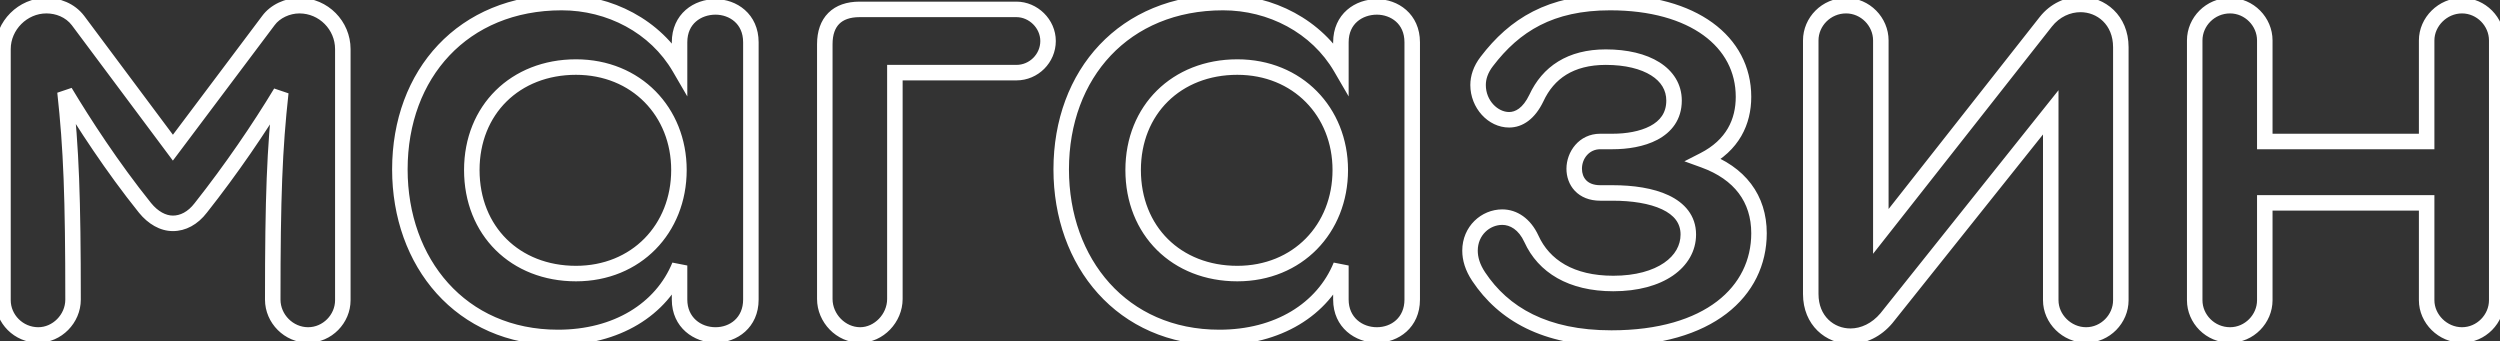 <svg width="645" height="88" viewBox="0 0 645 88" fill="none" xmlns="http://www.w3.org/2000/svg">
<rect x="0" y="0" width="645" height="88" fill="#333333" stroke="none"/>
<path d="M20.128 5.302L21.73 4.106L21.724 4.097L21.716 4.087L20.128 5.302ZM44.608 38.102L43.005 39.299L44.602 41.439L46.207 39.304L44.608 38.102ZM69.248 5.302L70.847 6.504L70.854 6.494L70.86 6.485L69.248 5.302ZM72.448 23.862L74.436 24.081L70.735 22.829L72.448 23.862ZM51.808 53.622L50.239 52.382L50.229 52.395L50.219 52.407L51.808 53.622ZM37.408 53.622L35.848 54.875L35.855 54.884L37.408 53.622ZM16.768 23.702L18.483 22.673L14.78 23.921L16.768 23.702ZM9.888 84.422C5.872 84.422 2.768 81.158 2.768 77.462H-1.232C-1.232 83.367 3.663 88.422 9.888 88.422V84.422ZM2.768 77.462V12.662H-1.232V77.462H2.768ZM2.768 12.662C2.768 7.687 6.992 3.462 11.968 3.462V-0.538C4.783 -0.538 -1.232 5.478 -1.232 12.662H2.768ZM11.968 3.462C14.372 3.462 16.919 4.399 18.539 6.517L21.716 4.087C19.177 0.766 15.323 -0.538 11.968 -0.538V3.462ZM18.525 6.499L43.005 39.299L46.21 36.906L21.73 4.106L18.525 6.499ZM46.207 39.304L70.847 6.504L67.649 4.101L43.009 36.901L46.207 39.304ZM70.86 6.485C72.195 4.666 74.757 3.462 77.248 3.462V-0.538C73.658 -0.538 69.82 1.139 67.635 4.12L70.86 6.485ZM77.248 3.462C82.365 3.462 86.448 7.668 86.448 12.662H90.448C90.448 5.496 84.611 -0.538 77.248 -0.538V3.462ZM86.448 12.662V77.462H90.448V12.662H86.448ZM86.448 77.462C86.448 81.181 83.32 84.422 79.488 84.422V88.422C85.575 88.422 90.448 83.344 90.448 77.462H86.448ZM79.488 84.422C75.632 84.422 72.368 81.158 72.368 77.302H68.368C68.368 83.367 73.423 88.422 79.488 88.422V84.422ZM72.368 77.302C72.368 50.767 72.848 38.532 74.436 24.081L70.46 23.644C68.848 38.312 68.368 50.718 68.368 77.302H72.368ZM70.735 22.829C65.176 32.041 58.024 42.531 50.239 52.382L53.377 54.862C61.271 44.873 68.519 34.244 74.16 24.896L70.735 22.829ZM50.219 52.407C48.448 54.723 46.439 55.622 44.608 55.622V59.622C47.896 59.622 51.007 57.962 53.396 54.837L50.219 52.407ZM44.608 55.622C42.827 55.622 40.788 54.611 38.96 52.361L35.855 54.884C38.188 57.754 41.269 59.622 44.608 59.622V55.622ZM38.967 52.37C30.563 41.905 23.255 30.627 18.483 22.673L15.053 24.731C19.881 32.778 27.292 44.22 35.848 54.875L38.967 52.37ZM14.78 23.921C16.368 38.372 16.848 50.926 16.848 77.302H20.848C20.848 50.879 20.368 38.153 18.756 23.484L14.78 23.921ZM16.848 77.302C16.848 81.181 13.56 84.422 9.888 84.422V88.422C15.815 88.422 20.848 83.344 20.848 77.302H16.848ZM175.326 68.502H177.326L173.475 67.746L175.326 68.502ZM175.326 17.462L173.598 18.468L177.326 24.874V17.462H175.326ZM184.606 3.782C186.415 3.782 188.207 4.399 189.522 5.561C190.798 6.689 191.726 8.416 191.726 10.902H195.726C195.726 7.308 194.335 4.476 192.171 2.564C190.045 0.685 187.278 -0.218 184.606 -0.218V3.782ZM191.726 10.902V77.302H195.726V10.902H191.726ZM191.726 77.302C191.726 81.936 188.332 84.422 184.606 84.422V88.422C190.16 88.422 195.726 84.508 195.726 77.302H191.726ZM184.606 84.422C180.834 84.422 177.326 81.895 177.326 77.302H173.326C173.326 84.549 179.098 88.422 184.606 88.422V84.422ZM177.326 77.302V68.502H173.326V77.302H177.326ZM173.475 67.746C169.203 78.205 158.368 85.062 143.966 85.062V89.062C159.645 89.062 172.17 81.52 177.178 69.259L173.475 67.746ZM143.966 85.062C131.955 85.062 122.301 80.45 115.633 73.044C108.944 65.617 105.166 55.273 105.166 43.702H101.166C101.166 56.132 105.229 67.468 112.66 75.721C120.111 83.995 130.858 89.062 143.966 89.062V85.062ZM105.166 43.702C105.166 31.825 109.095 21.578 115.96 14.316C122.813 7.067 132.712 2.662 144.926 2.662V-1.338C131.701 -1.338 120.72 3.458 113.053 11.569C105.398 19.666 101.166 30.939 101.166 43.702H105.166ZM144.926 2.662C156.614 2.662 167.755 8.43 173.598 18.468L177.055 16.456C170.418 5.055 157.879 -1.338 144.926 -1.338V2.662ZM177.326 17.462V10.902H173.326V17.462H177.326ZM177.326 10.902C177.326 8.417 178.253 6.694 179.542 5.569C180.87 4.408 182.703 3.782 184.606 3.782V-0.218C181.87 -0.218 179.063 0.676 176.911 2.556C174.719 4.47 173.326 7.307 173.326 10.902H177.326ZM148.606 72.582C165.263 72.582 177.166 60.135 177.166 43.862H173.166C173.166 57.99 162.99 68.582 148.606 68.582V72.582ZM177.166 43.862C177.166 27.742 165.255 15.302 148.606 15.302V19.302C162.998 19.302 173.166 29.903 173.166 43.862H177.166ZM148.606 15.302C131.846 15.302 119.726 27.214 119.726 43.862H123.726C123.726 29.471 134.007 19.302 148.606 19.302V15.302ZM119.726 43.862C119.726 52.193 122.71 59.398 127.878 64.523C133.045 69.646 140.286 72.582 148.606 72.582V68.582C141.247 68.582 135.048 65.999 130.695 61.682C126.343 57.367 123.726 51.212 123.726 43.862H119.726ZM230.879 18.742V16.742H228.879V18.742H230.879ZM214.799 77.142V11.382H210.799V77.142H214.799ZM214.799 11.382C214.799 8.864 215.493 7.197 216.533 6.157C217.574 5.116 219.241 4.422 221.759 4.422V0.422C218.517 0.422 215.704 1.329 213.705 3.328C211.705 5.328 210.799 8.141 210.799 11.382H214.799ZM221.759 4.422H262.239V0.422H221.759V4.422ZM262.239 4.422C265.48 4.422 268.399 7.232 268.399 10.582H272.399C272.399 4.973 267.638 0.422 262.239 0.422V4.422ZM268.399 10.582C268.399 13.958 265.614 16.742 262.239 16.742V20.742C267.823 20.742 272.399 16.167 272.399 10.582H268.399ZM262.239 16.742H230.879V20.742H262.239V16.742ZM228.879 18.742V77.142H232.879V18.742H228.879ZM228.879 77.142C228.879 81.066 225.547 84.422 221.919 84.422V88.422C227.891 88.422 232.879 83.139 232.879 77.142H228.879ZM221.919 84.422C218.108 84.422 214.799 81.043 214.799 77.142H210.799C210.799 83.162 215.81 88.422 221.919 88.422V84.422ZM345.951 68.502H347.951L344.1 67.746L345.951 68.502ZM345.951 17.462L344.223 18.468L347.951 24.874V17.462H345.951ZM355.231 3.782C357.04 3.782 358.832 4.399 360.147 5.561C361.423 6.689 362.351 8.416 362.351 10.902H366.351C366.351 7.308 364.96 4.476 362.796 2.564C360.67 0.685 357.903 -0.218 355.231 -0.218V3.782ZM362.351 10.902V77.302H366.351V10.902H362.351ZM362.351 77.302C362.351 81.936 358.957 84.422 355.231 84.422V88.422C360.785 88.422 366.351 84.508 366.351 77.302H362.351ZM355.231 84.422C351.459 84.422 347.951 81.895 347.951 77.302H343.951C343.951 84.549 349.723 88.422 355.231 88.422V84.422ZM347.951 77.302V68.502H343.951V77.302H347.951ZM344.1 67.746C339.828 78.205 328.993 85.062 314.591 85.062V89.062C330.27 89.062 342.795 81.52 347.803 69.259L344.1 67.746ZM314.591 85.062C302.58 85.062 292.926 80.45 286.258 73.044C279.569 65.617 275.791 55.273 275.791 43.702H271.791C271.791 56.132 275.854 67.468 283.285 75.721C290.736 83.995 301.483 89.062 314.591 89.062V85.062ZM275.791 43.702C275.791 31.825 279.72 21.578 286.585 14.316C293.438 7.067 303.337 2.662 315.551 2.662V-1.338C302.326 -1.338 291.345 3.458 283.678 11.569C276.023 19.666 271.791 30.939 271.791 43.702H275.791ZM315.551 2.662C327.239 2.662 338.38 8.43 344.223 18.468L347.68 16.456C341.043 5.055 328.504 -1.338 315.551 -1.338V2.662ZM347.951 17.462V10.902H343.951V17.462H347.951ZM347.951 10.902C347.951 8.417 348.878 6.694 350.167 5.569C351.495 4.408 353.328 3.782 355.231 3.782V-0.218C352.495 -0.218 349.688 0.676 347.536 2.556C345.344 4.47 343.951 7.307 343.951 10.902H347.951ZM319.231 72.582C335.888 72.582 347.791 60.135 347.791 43.862H343.791C343.791 57.99 333.615 68.582 319.231 68.582V72.582ZM347.791 43.862C347.791 27.742 335.88 15.302 319.231 15.302V19.302C333.623 19.302 343.791 29.903 343.791 43.862H347.791ZM319.231 15.302C302.471 15.302 290.351 27.214 290.351 43.862H294.351C294.351 29.471 304.632 19.302 319.231 19.302V15.302ZM290.351 43.862C290.351 52.193 293.335 59.398 298.503 64.523C303.67 69.646 310.911 72.582 319.231 72.582V68.582C311.872 68.582 305.673 65.999 301.32 61.682C296.968 57.367 294.351 51.212 294.351 43.862H290.351ZM439.584 41.302L438.674 39.521L434.573 41.615L438.903 43.183L439.584 41.302ZM381.504 71.382L383.168 70.273L383.168 70.273L381.504 71.382ZM395.104 61.622L396.925 60.795L396.922 60.789L395.104 61.622ZM396.384 25.302L398.187 26.168L398.193 26.156L398.199 26.143L396.384 25.302ZM383.584 15.862L385.169 17.082L385.174 17.075L383.584 15.862ZM438.903 43.183C443.26 44.76 446.468 47.038 448.588 49.847C450.698 52.644 451.824 56.089 451.824 60.182H455.824C455.824 55.316 454.47 51.001 451.78 47.438C449.1 43.886 445.188 41.204 440.265 39.422L438.903 43.183ZM451.824 60.182C451.824 67.075 448.878 73.249 442.989 77.754C437.056 82.291 428.008 85.222 415.744 85.222V89.222C428.6 89.222 438.591 86.153 445.419 80.931C452.29 75.675 455.824 68.33 455.824 60.182H451.824ZM415.744 85.222C399.184 85.222 389.14 79.232 383.168 70.273L379.84 72.492C386.667 82.733 398.064 89.222 415.744 89.222V85.222ZM383.168 70.273C381.76 68.161 381.264 66.302 381.264 64.662H377.264C377.264 67.183 378.048 69.804 379.84 72.492L383.168 70.273ZM381.264 64.662C381.264 60.672 384.344 58.022 387.584 58.022V54.022C382.184 54.022 377.264 58.413 377.264 64.662H381.264ZM387.584 58.022C389.543 58.022 391.79 59.191 393.286 62.456L396.922 60.789C394.898 56.373 391.384 54.022 387.584 54.022V58.022ZM393.283 62.45C396.877 70.357 404.743 75.142 416.224 75.142V71.142C405.945 71.142 399.731 66.968 396.925 60.795L393.283 62.45ZM416.224 75.142C422.587 75.142 427.855 73.68 431.596 71.111C435.371 68.518 437.584 64.781 437.584 60.502H433.584C433.584 63.264 432.196 65.846 429.332 67.814C426.432 69.805 422.021 71.142 416.224 71.142V75.142ZM437.584 60.502C437.584 55.575 434.578 52.311 430.518 50.394C426.537 48.514 421.32 47.782 416.064 47.782V51.782C421.048 51.782 425.591 52.491 428.81 54.011C431.949 55.493 433.584 57.59 433.584 60.502H437.584ZM416.064 47.782H412.864V51.782H416.064V47.782ZM412.864 47.782C411.004 47.782 409.881 47.188 409.215 46.486C408.525 45.759 408.144 44.721 408.144 43.542H404.144C404.144 45.564 404.803 47.646 406.313 49.239C407.847 50.857 410.084 51.782 412.864 51.782V47.782ZM408.144 43.542C408.144 40.876 410.043 38.502 412.864 38.502V34.502C407.364 34.502 404.144 39.169 404.144 43.542H408.144ZM412.864 38.502H416.064V34.502H412.864V38.502ZM416.064 38.502C419.831 38.502 424.158 37.883 427.62 36.05C431.192 34.159 433.904 30.912 433.904 25.942H429.904C429.904 29.133 428.296 31.166 425.748 32.515C423.09 33.922 419.497 34.502 416.064 34.502V38.502ZM433.904 25.942C433.904 21.707 431.693 18.314 428.13 16.07C424.63 13.866 419.822 12.742 414.304 12.742V16.742C419.346 16.742 423.338 17.779 425.998 19.455C428.595 21.09 429.904 23.298 429.904 25.942H433.904ZM414.304 12.742C409.448 12.742 405.349 13.809 402.016 15.859C398.678 17.912 396.232 20.874 394.569 24.462L398.199 26.143C399.576 23.17 401.53 20.853 404.111 19.266C406.699 17.675 410.04 16.742 414.304 16.742V12.742ZM394.581 24.437C392.875 27.991 390.894 28.902 389.344 28.902V32.902C392.914 32.902 396.053 30.614 398.187 26.168L394.581 24.437ZM389.344 28.902C386.455 28.902 383.344 25.972 383.344 21.942H379.344C379.344 27.833 383.913 32.902 389.344 32.902V28.902ZM383.344 21.942C383.344 20.495 383.818 18.838 385.169 17.082L381.999 14.643C380.15 17.047 379.344 19.55 379.344 21.942H383.344ZM385.174 17.075C388.638 12.533 392.54 8.957 397.352 6.504C402.163 4.052 408.002 2.662 415.424 2.662V-1.338C407.486 -1.338 401.004 0.153 395.536 2.941C390.068 5.727 385.729 9.752 381.994 14.649L385.174 17.075ZM415.424 2.662C425.856 2.662 434.005 5.117 439.489 9.101C444.922 13.047 447.824 18.541 447.824 24.982H451.824C451.824 17.184 448.246 10.518 441.839 5.864C435.483 1.247 426.432 -1.338 415.424 -1.338V2.662ZM447.824 24.982C447.824 30.71 445.457 36.057 438.674 39.521L440.493 43.084C448.75 38.867 451.824 32.055 451.824 24.982H447.824ZM529.094 28.982H531.094V23.271L527.531 27.735L529.094 28.982ZM486.694 82.102L488.224 83.391L488.241 83.371L488.257 83.35L486.694 82.102ZM485.254 59.702H483.254V65.478L486.826 60.939L485.254 59.702ZM527.814 5.622L526.244 4.383L526.242 4.386L527.814 5.622ZM538.214 84.422C534.336 84.422 531.094 81.135 531.094 77.462H527.094C527.094 83.39 532.172 88.422 538.214 88.422V84.422ZM531.094 77.462V28.982H527.094V77.462H531.094ZM527.531 27.735L485.131 80.855L488.257 83.35L530.657 30.23L527.531 27.735ZM485.164 80.814C482.939 83.456 480.118 84.742 477.414 84.742V88.742C481.43 88.742 485.329 86.829 488.224 83.391L485.164 80.814ZM477.414 84.742C473.198 84.742 469.174 81.598 469.174 75.862H465.174C465.174 83.887 471.07 88.742 477.414 88.742V84.742ZM469.174 75.862V10.422H465.174V75.862H469.174ZM469.174 10.422C469.174 6.727 472.278 3.462 476.294 3.462V-0.538C470.069 -0.538 465.174 4.518 465.174 10.422H469.174ZM476.294 3.462C480.126 3.462 483.254 6.704 483.254 10.422H487.254C487.254 4.541 482.382 -0.538 476.294 -0.538V3.462ZM483.254 10.422V59.702H487.254V10.422H483.254ZM486.826 60.939L529.386 6.859L526.242 4.386L483.682 58.465L486.826 60.939ZM529.384 6.862C531.398 4.31 534.176 3.142 536.774 3.142V-0.858C532.972 -0.858 529.029 0.855 526.244 4.383L529.384 6.862ZM536.774 3.142C541.009 3.142 545.174 6.306 545.174 12.182H549.174C549.174 3.979 543.099 -0.858 536.774 -0.858V3.142ZM545.174 12.182V77.462H549.174V12.182H545.174ZM545.174 77.462C545.174 81.181 542.046 84.422 538.214 84.422V88.422C544.302 88.422 549.174 83.344 549.174 77.462H545.174ZM584.316 36.502H582.316V38.502H584.316V36.502ZM626.076 36.502V38.502H628.076V36.502H626.076ZM626.076 52.342H628.076V50.342H626.076V52.342ZM584.316 52.342V50.342H582.316V52.342H584.316ZM575.356 84.422C571.341 84.422 568.236 81.158 568.236 77.462H564.236C564.236 83.367 569.132 88.422 575.356 88.422V84.422ZM568.236 77.462V10.422H564.236V77.462H568.236ZM568.236 10.422C568.236 6.727 571.341 3.462 575.356 3.462V-0.538C569.132 -0.538 564.236 4.518 564.236 10.422H568.236ZM575.356 3.462C579.189 3.462 582.316 6.704 582.316 10.422H586.316C586.316 4.541 581.444 -0.538 575.356 -0.538V3.462ZM582.316 10.422V36.502H586.316V10.422H582.316ZM584.316 38.502H626.076V34.502H584.316V38.502ZM628.076 36.502V10.422H624.076V36.502H628.076ZM628.076 10.422C628.076 6.75 631.318 3.462 635.196 3.462V-0.538C629.155 -0.538 624.076 4.495 624.076 10.422H628.076ZM635.196 3.462C639.029 3.462 642.156 6.704 642.156 10.422H646.156C646.156 4.541 641.284 -0.538 635.196 -0.538V3.462ZM642.156 10.422V77.462H646.156V10.422H642.156ZM642.156 77.462C642.156 81.181 639.029 84.422 635.196 84.422V88.422C641.284 88.422 646.156 83.344 646.156 77.462H642.156ZM635.196 84.422C631.318 84.422 628.076 81.135 628.076 77.462H624.076C624.076 83.39 629.155 88.422 635.196 88.422V84.422ZM628.076 77.462V52.342H624.076V77.462H628.076ZM626.076 50.342H584.316V54.342H626.076V50.342ZM582.316 52.342V77.462H586.316V52.342H582.316ZM582.316 77.462C582.316 81.181 579.189 84.422 575.356 84.422V88.422C581.444 88.422 586.316 83.344 586.316 77.462H582.316Z" fill="white"/>
</svg>
